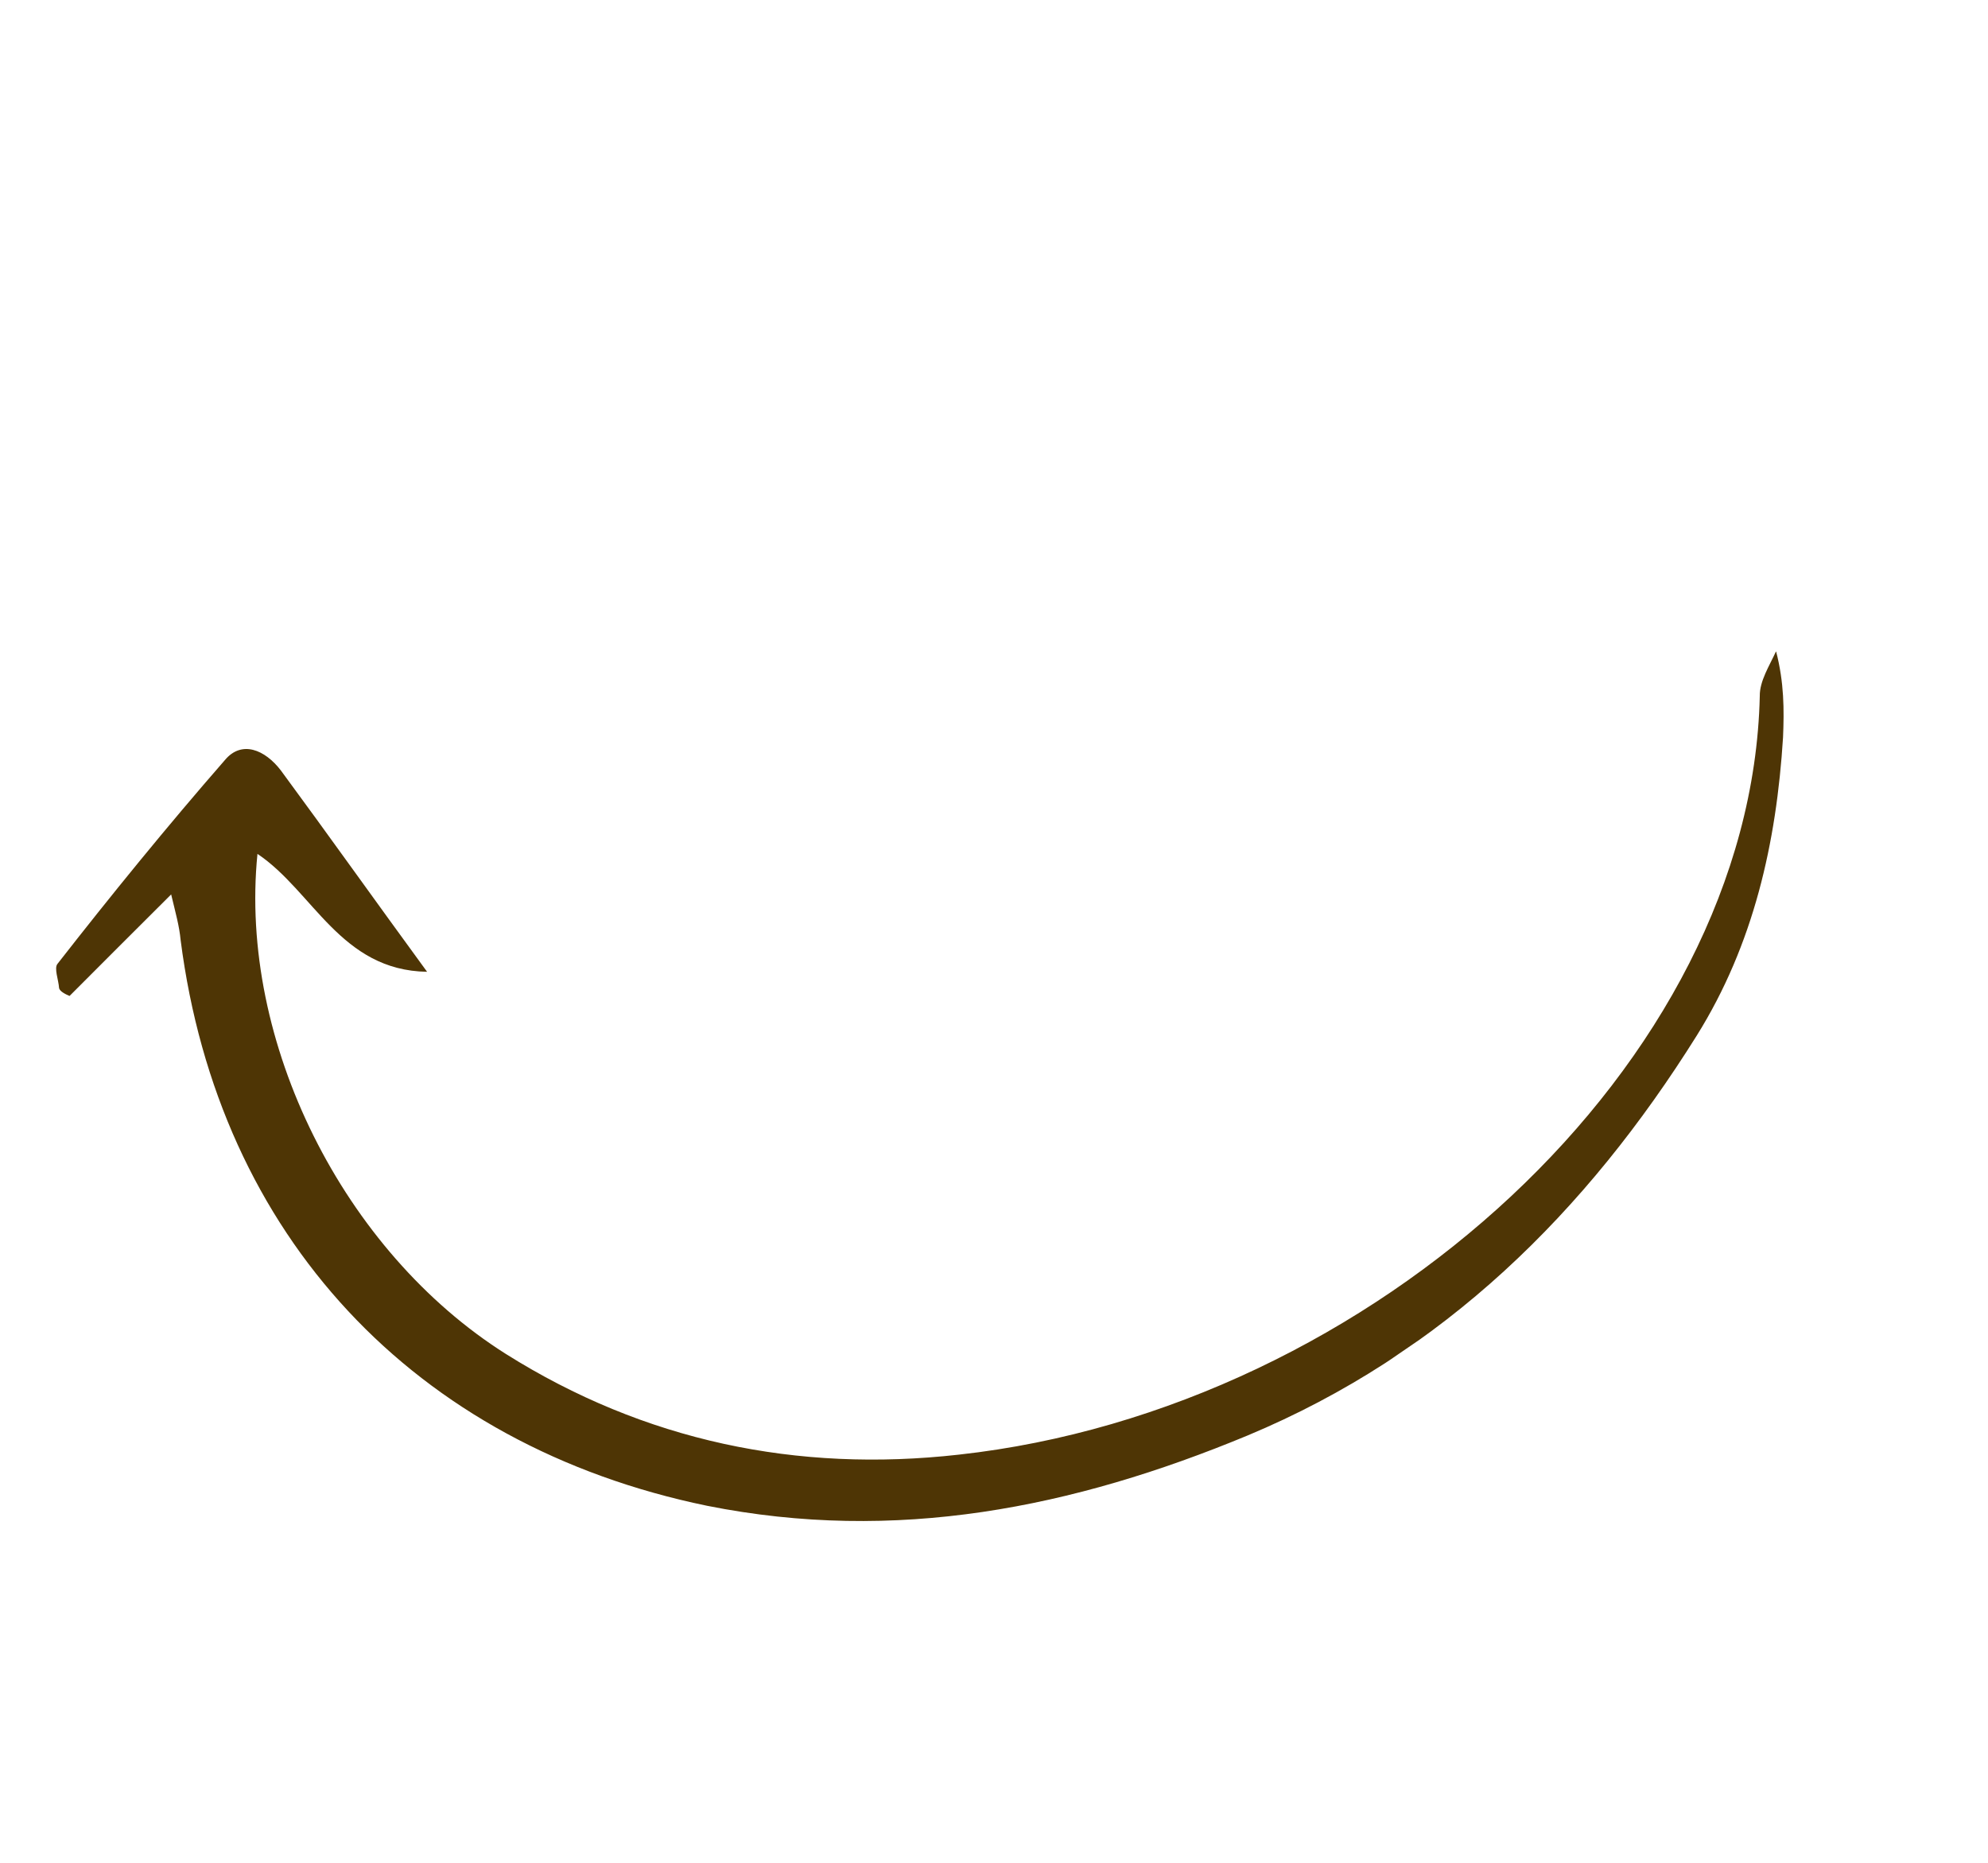 <svg width="303" height="284" viewBox="0 0 303 284" fill="none" xmlns="http://www.w3.org/2000/svg">
<g clip-path="url(#clip0_102_2)">
<path d="M10.602 151.81C15.455 146.948 20.309 142.086 26.087 136.334C26.772 139.202 27.326 141.132 27.532 143.301C33.316 188.356 63.113 220.31 107.768 229.521C136.497 235.262 163.489 229.874 190.167 218.799C219.99 206.341 241.776 184.757 258.625 157.827C267.278 143.949 270.754 128.483 271.76 112.397C271.935 108.172 271.937 104.065 270.698 99.267C269.675 101.507 268.184 103.811 268.216 106.099C266.946 162.14 209.152 214.786 146.15 221.726C121.466 224.508 98.197 219.648 77.097 206.376C52.331 190.737 36.361 158.814 39.242 130.153C47.758 135.872 51.91 147.914 65.095 148.128C57.092 137.182 49.98 127.166 42.814 117.444C40.367 114.242 36.832 112.813 34.297 115.832C25.416 126.016 16.949 136.43 8.776 146.901C8.199 147.552 8.927 149.363 9.003 150.594C9.068 151.063 9.895 151.524 10.602 151.81Z" fill="#4E3505"/>
</g>
<defs>
<clipPath id="clip0_102_2">
<rect width="245" height="176" fill="white" transform="matrix(0.825 -0.565 -0.565 -0.825 100.117 283.81)"/>
</clipPath>
</defs>
</svg>
